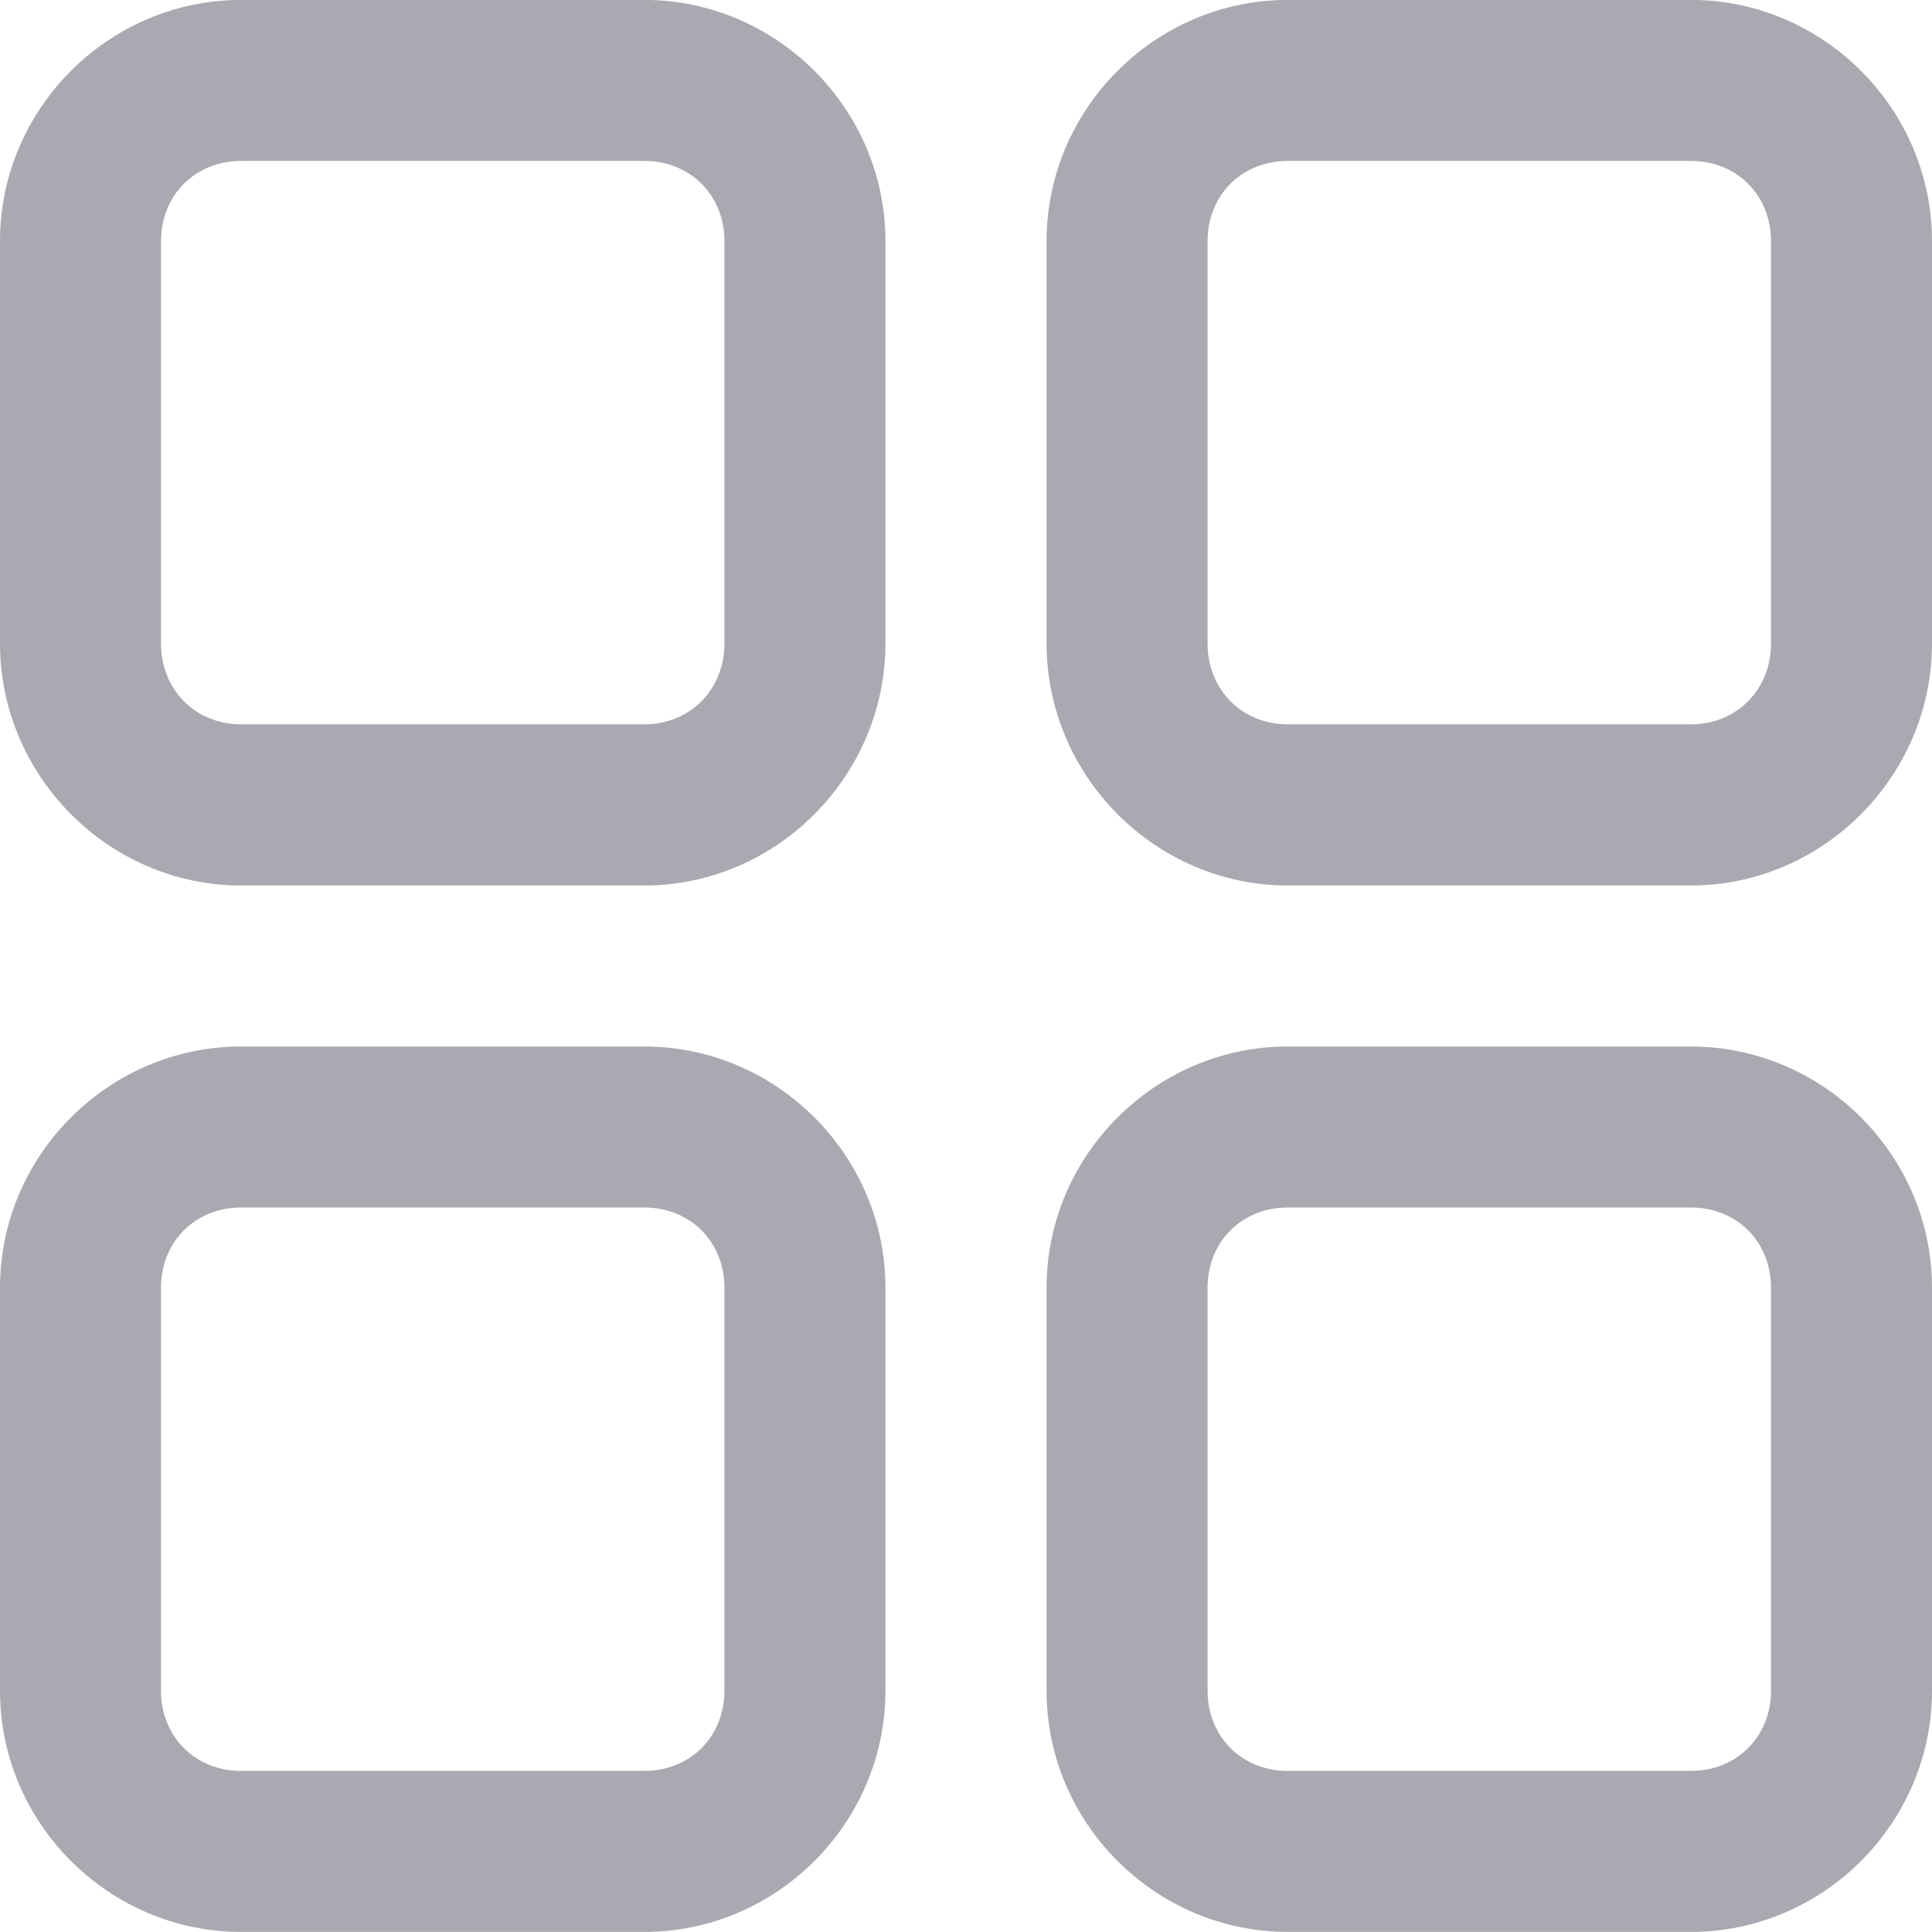 <svg width="24" height="24" viewBox="0 0 24 24" fill="none" xmlns="http://www.w3.org/2000/svg">
<path d="M2.996 -0.001C1.351 -0.001 0 1.351 0 2.995V7.994C0 9.639 1.351 11 2.996 11H8.003C9.647 11 10.999 9.639 10.999 7.994V2.995C10.999 1.351 9.647 -0.001 8.003 -0.001H2.996ZM15.997 -0.001C14.353 -0.001 13.001 1.351 13.001 2.995V7.994C13.001 9.639 14.353 11 15.997 11H21.004C22.648 11 24 9.639 24 7.994V2.995C24 1.351 22.648 -0.001 21.004 -0.001H15.997ZM2.996 1.999H8.003C8.574 1.999 8.999 2.424 8.999 2.995V7.994C8.999 8.565 8.574 8.998 8.003 8.998H2.996C2.425 8.998 2 8.565 2 7.994V2.995C2 2.424 2.425 1.999 2.996 1.999ZM15.997 1.999H21.004C21.575 1.999 22 2.424 22 2.995V7.994C22 8.565 21.575 8.998 21.004 8.998H15.997C15.426 8.998 15.001 8.565 15.001 7.994V2.995C15.001 2.424 15.426 1.999 15.997 1.999ZM2.996 13C1.351 13 0 14.352 0 15.996V21.003C0 22.648 1.351 23.999 2.996 23.999H8.003C9.647 23.999 10.999 22.648 10.999 21.003V15.996C10.999 14.352 9.647 13 8.003 13H2.996ZM15.997 13C14.353 13 13.001 14.352 13.001 15.996V21.003C13.001 22.648 14.353 23.999 15.997 23.999H21.004C22.648 23.999 24 22.648 24 21.003V15.996C24 14.352 22.648 13 21.004 13H15.997ZM2.996 15H8.003C8.574 15 8.999 15.425 8.999 15.996V21.003C8.999 21.574 8.574 21.999 8.003 21.999H2.996C2.425 21.999 2 21.574 2 21.003V15.996C2 15.425 2.425 15 2.996 15ZM15.997 15H21.004C21.575 15 22 15.425 22 15.996V21.003C22 21.574 21.575 21.999 21.004 21.999H15.997C15.426 21.999 15.001 21.574 15.001 21.003V15.996C15.001 15.425 15.426 15 15.997 15Z" fill="#A9A9B1"/>
</svg>
